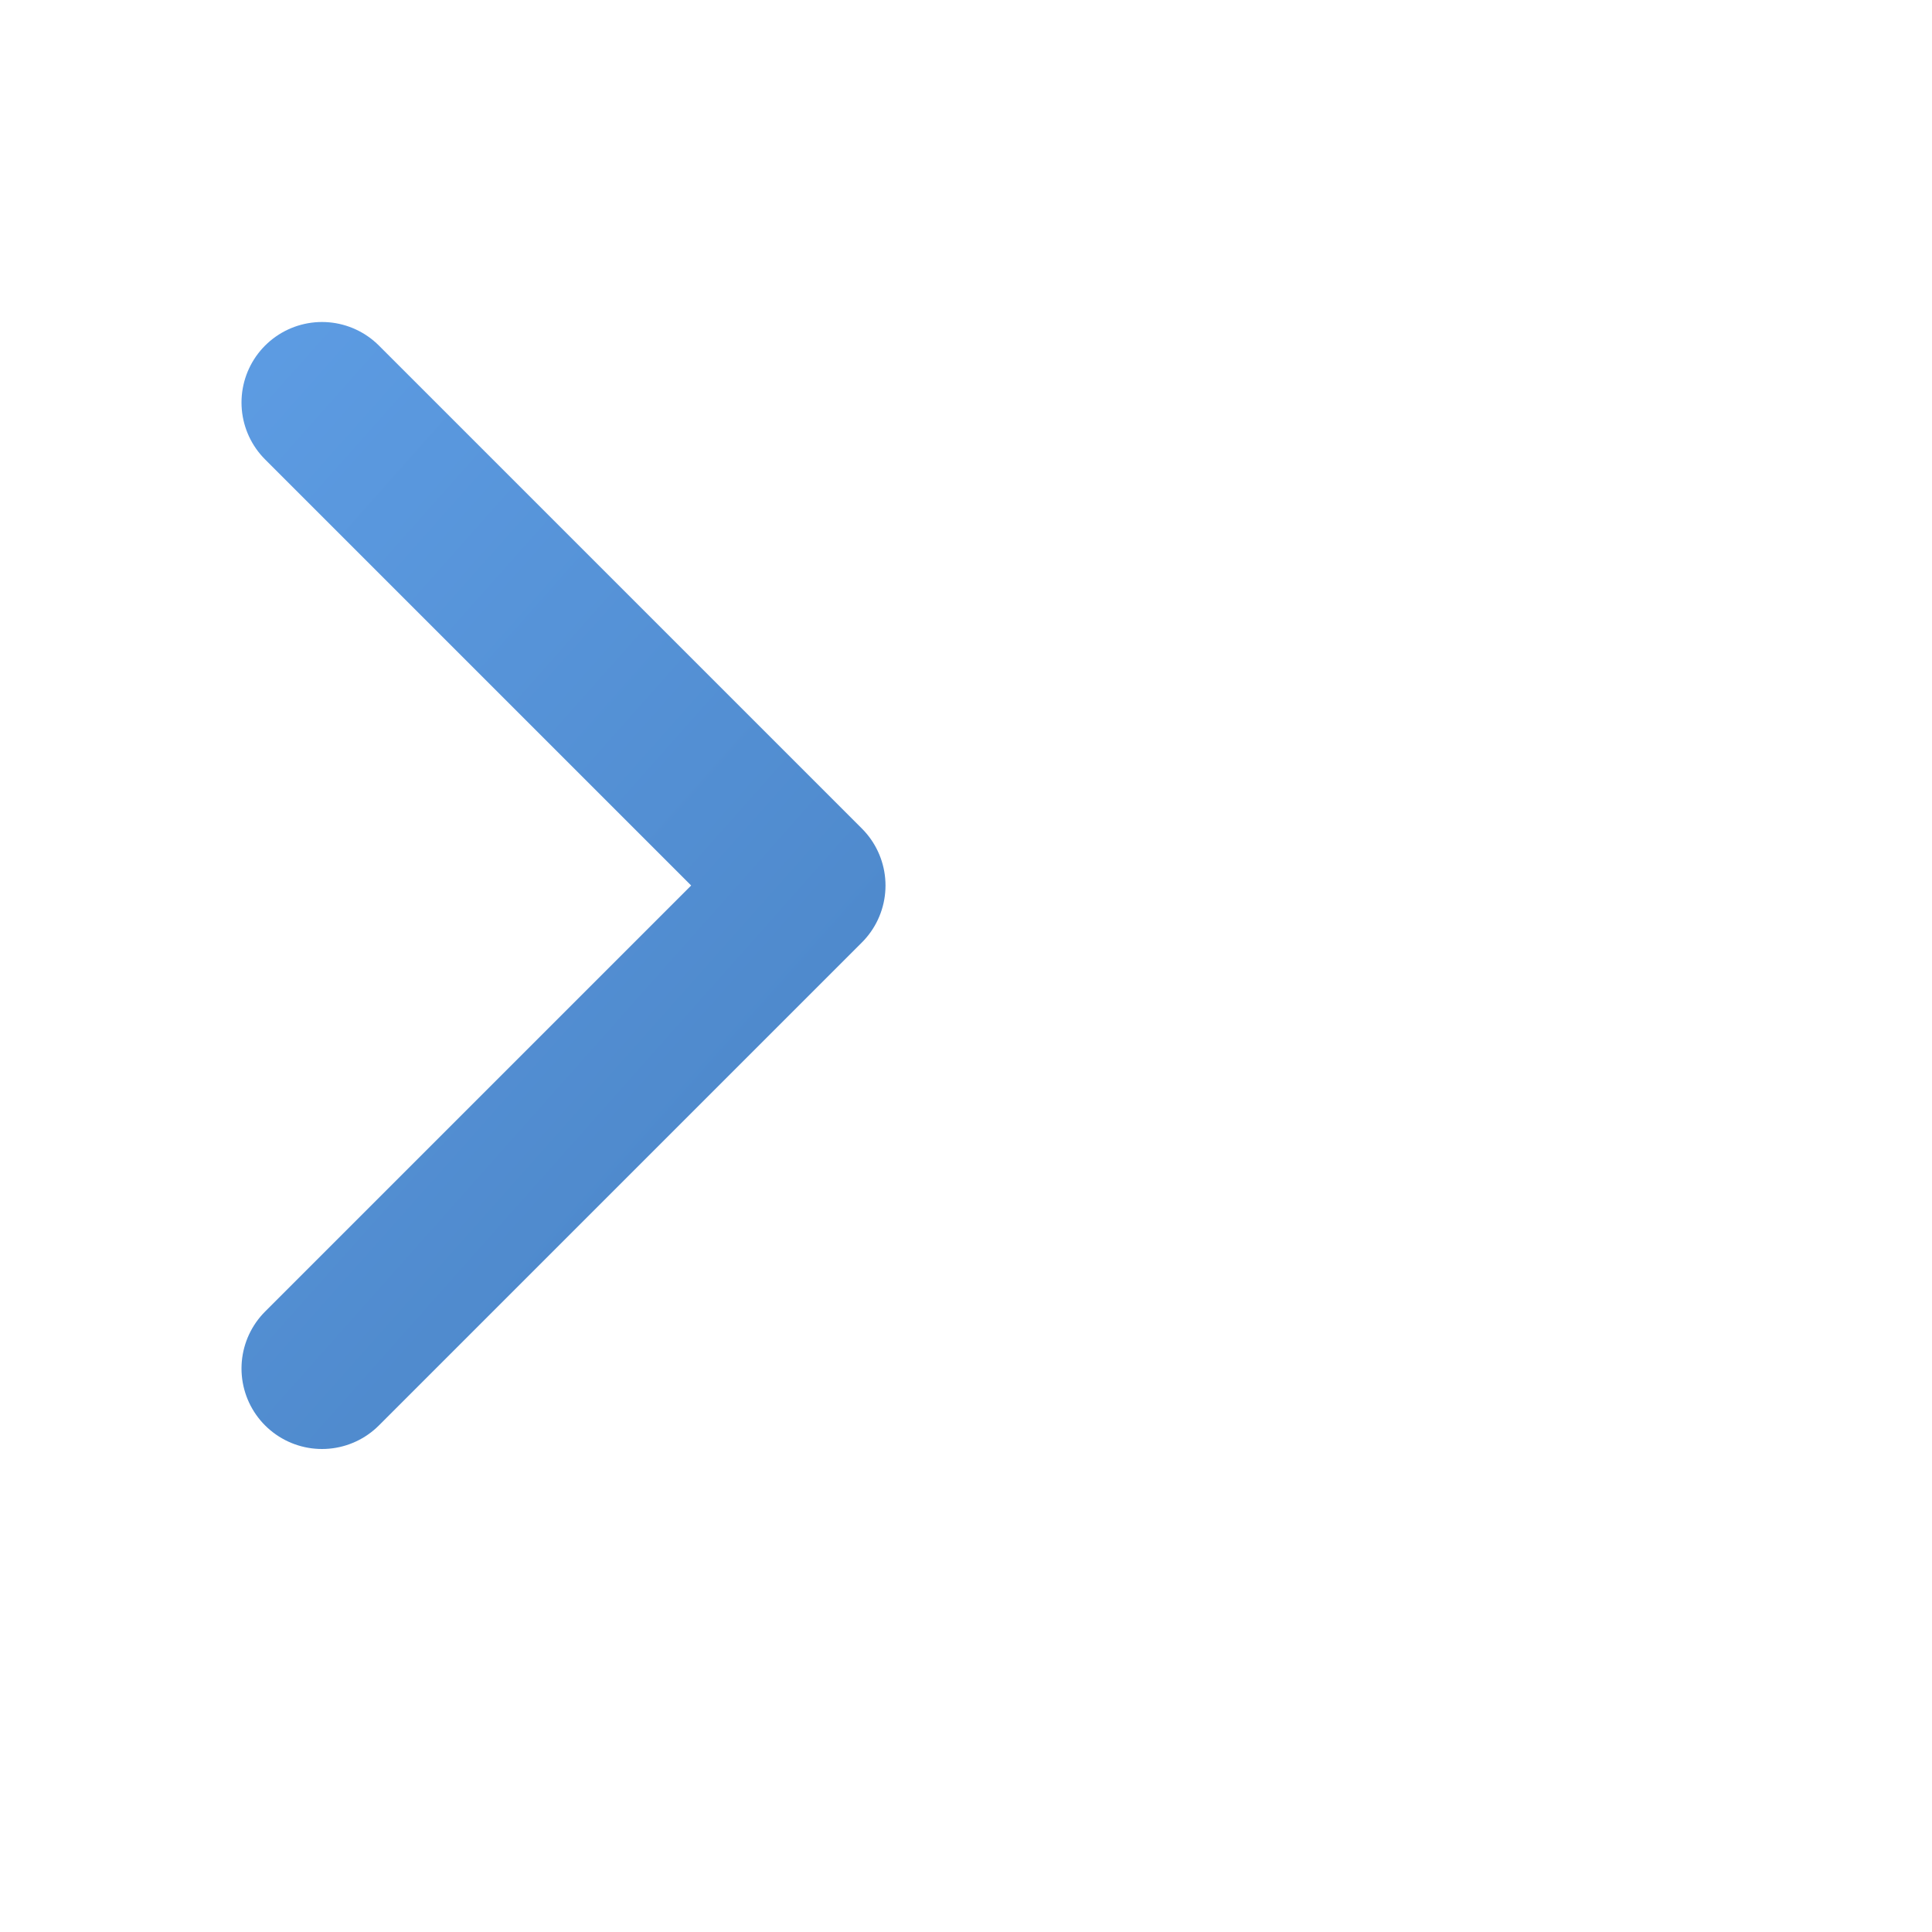 <?xml version="1.0" encoding="UTF-8" standalone="no"?>
<svg
   xmlns:dc="http://purl.org/dc/elements/1.1/"
   xmlns:cc="http://creativecommons.org/ns#"
   xmlns:rdf="http://www.w3.org/1999/02/22-rdf-syntax-ns#"
   xmlns:svg="http://www.w3.org/2000/svg"
   xmlns="http://www.w3.org/2000/svg"
   xmlns:xlink="http://www.w3.org/1999/xlink"
   xmlns:sodipodi="http://sodipodi.sourceforge.net/DTD/sodipodi-0.dtd"
   xmlns:inkscape="http://www.inkscape.org/namespaces/inkscape"
   width="24"
   height="24"
   viewBox="0 0 24 24"
   fill="none"
   stroke="currentColor"
   stroke-width="2"
   stroke-linecap="round"
   stroke-linejoin="round"
   class="feather feather-terminal"
   version="1.1"
   id="svg6"
   sodipodi:docname="terminal.svg"
   inkscape:version="0.92.5 (2060ec1f9f, 2020-04-08)">
  <defs
     id="defs10">
    <linearGradient
       inkscape:collect="always"
       id="linearGradient834">
      <stop
         style="stop-color:#3e74b2;stop-opacity:1;"
         offset="0"
         id="stop830" />
      <stop
         style="stop-color:#5d9ce3;stop-opacity:1"
         offset="1"
         id="stop832" />
    </linearGradient>
    <linearGradient
       inkscape:collect="always"
       xlink:href="#linearGradient834"
       id="linearGradient836"
       x1="20.859"
       y1="19.869"
       x2="3.001"
       y2="3.995"
       gradientUnits="userSpaceOnUse" />
  </defs>
  <sodipodi:namedview
     pagecolor="#ffffff"
     bordercolor="#666666"
     borderopacity="1"
     objecttolerance="10"
     gridtolerance="10"
     guidetolerance="10"
     inkscape:pageopacity="0"
     inkscape:pageshadow="2"
     inkscape:window-width="1920"
     inkscape:window-height="1022"
     id="namedview8"
     showgrid="false"
     inkscape:zoom="19.666667"
     inkscape:cx="9.4889569"
     inkscape:cy="8.1605543"
     inkscape:window-x="0"
     inkscape:window-y="28"
     inkscape:window-maximized="1"
     inkscape:current-layer="svg6"
     showguides="false" />
  <g
     id="g834"
     style="stroke:url(#linearGradient836);stroke-opacity:1">
    <polyline
       id="polyline2"
       points="4 17 10 11 4 5"
       style="stroke:url(#linearGradient836);stroke-opacity:1" />
    <line
       id="line4"
       y2="19"
       x2="20"
       y1="19"
       x1="12"
       style="stroke:url(#linearGradient836);stroke-opacity:1" />
  </g>
</svg>

